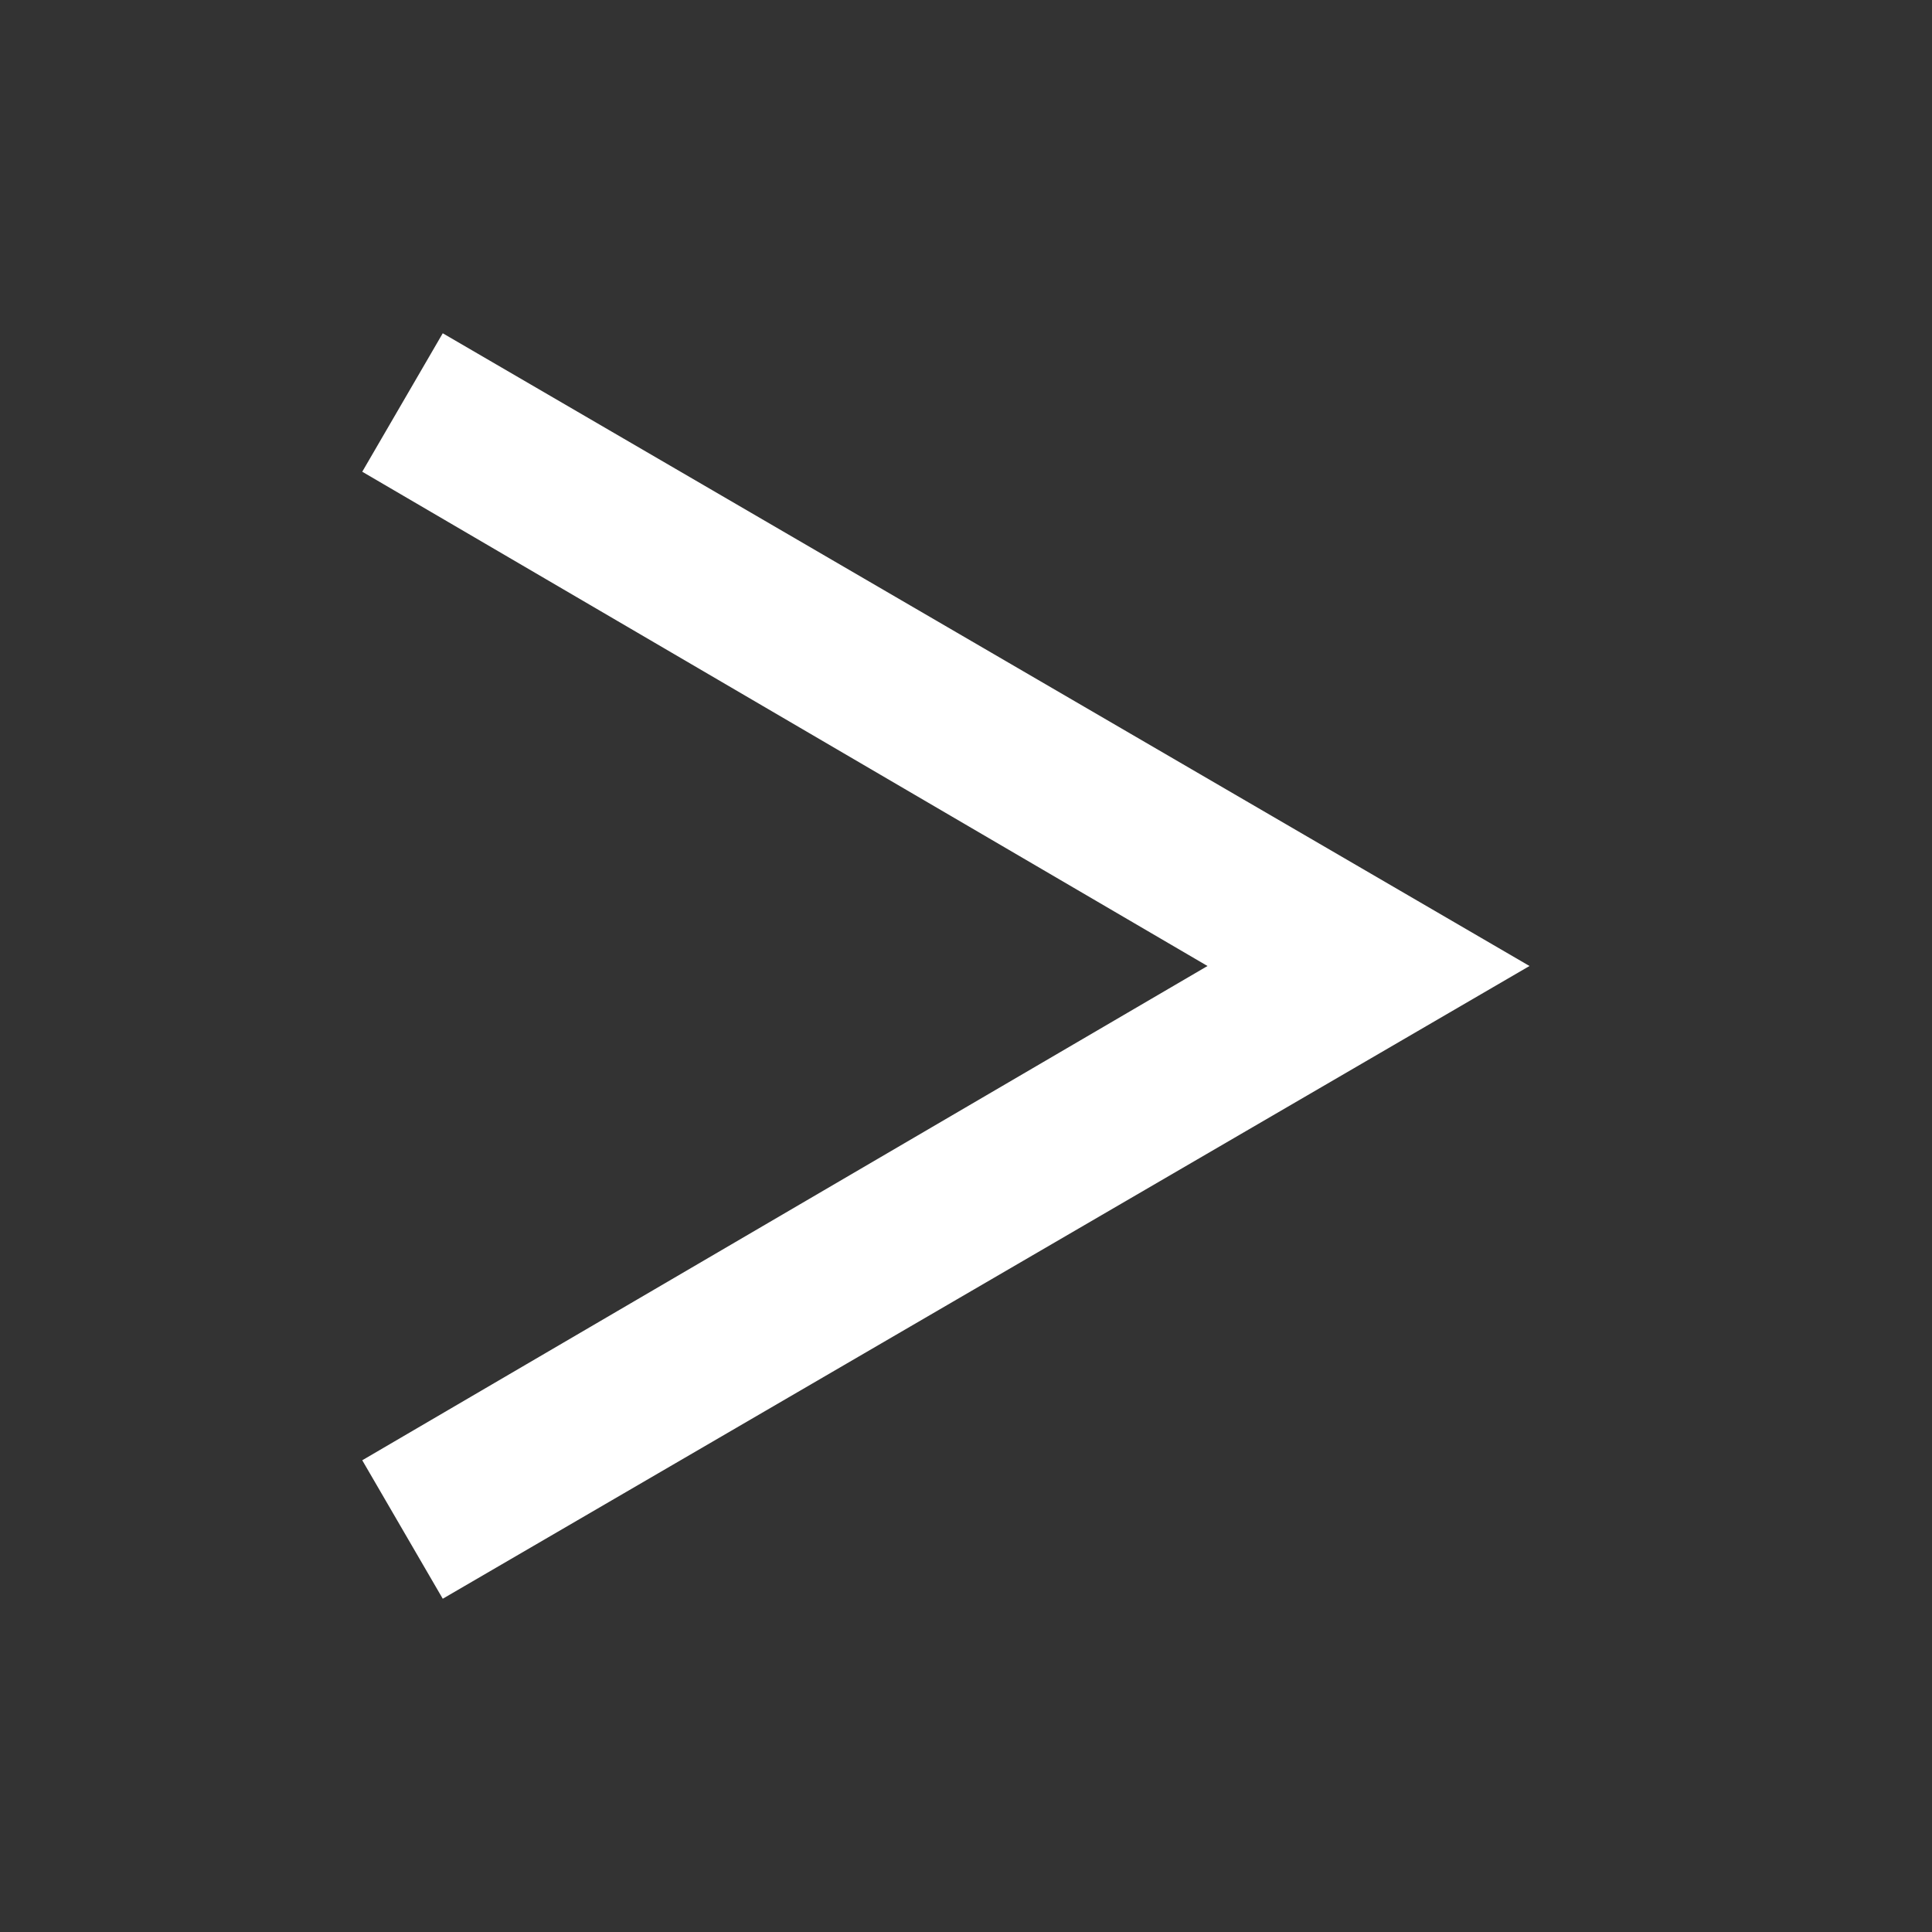 <svg xmlns="http://www.w3.org/2000/svg" fill="white" id="mdi-greater-than" viewBox="0 0 24 24"><rect x="0" y="0" width="24" height="24" fill="#333333" stroke="none"/><path d="M5.5,4.14L4.5,5.86L15,12L4.5,18.14L5.5,19.86L19,12L5.5,4.14Z" /></svg>
